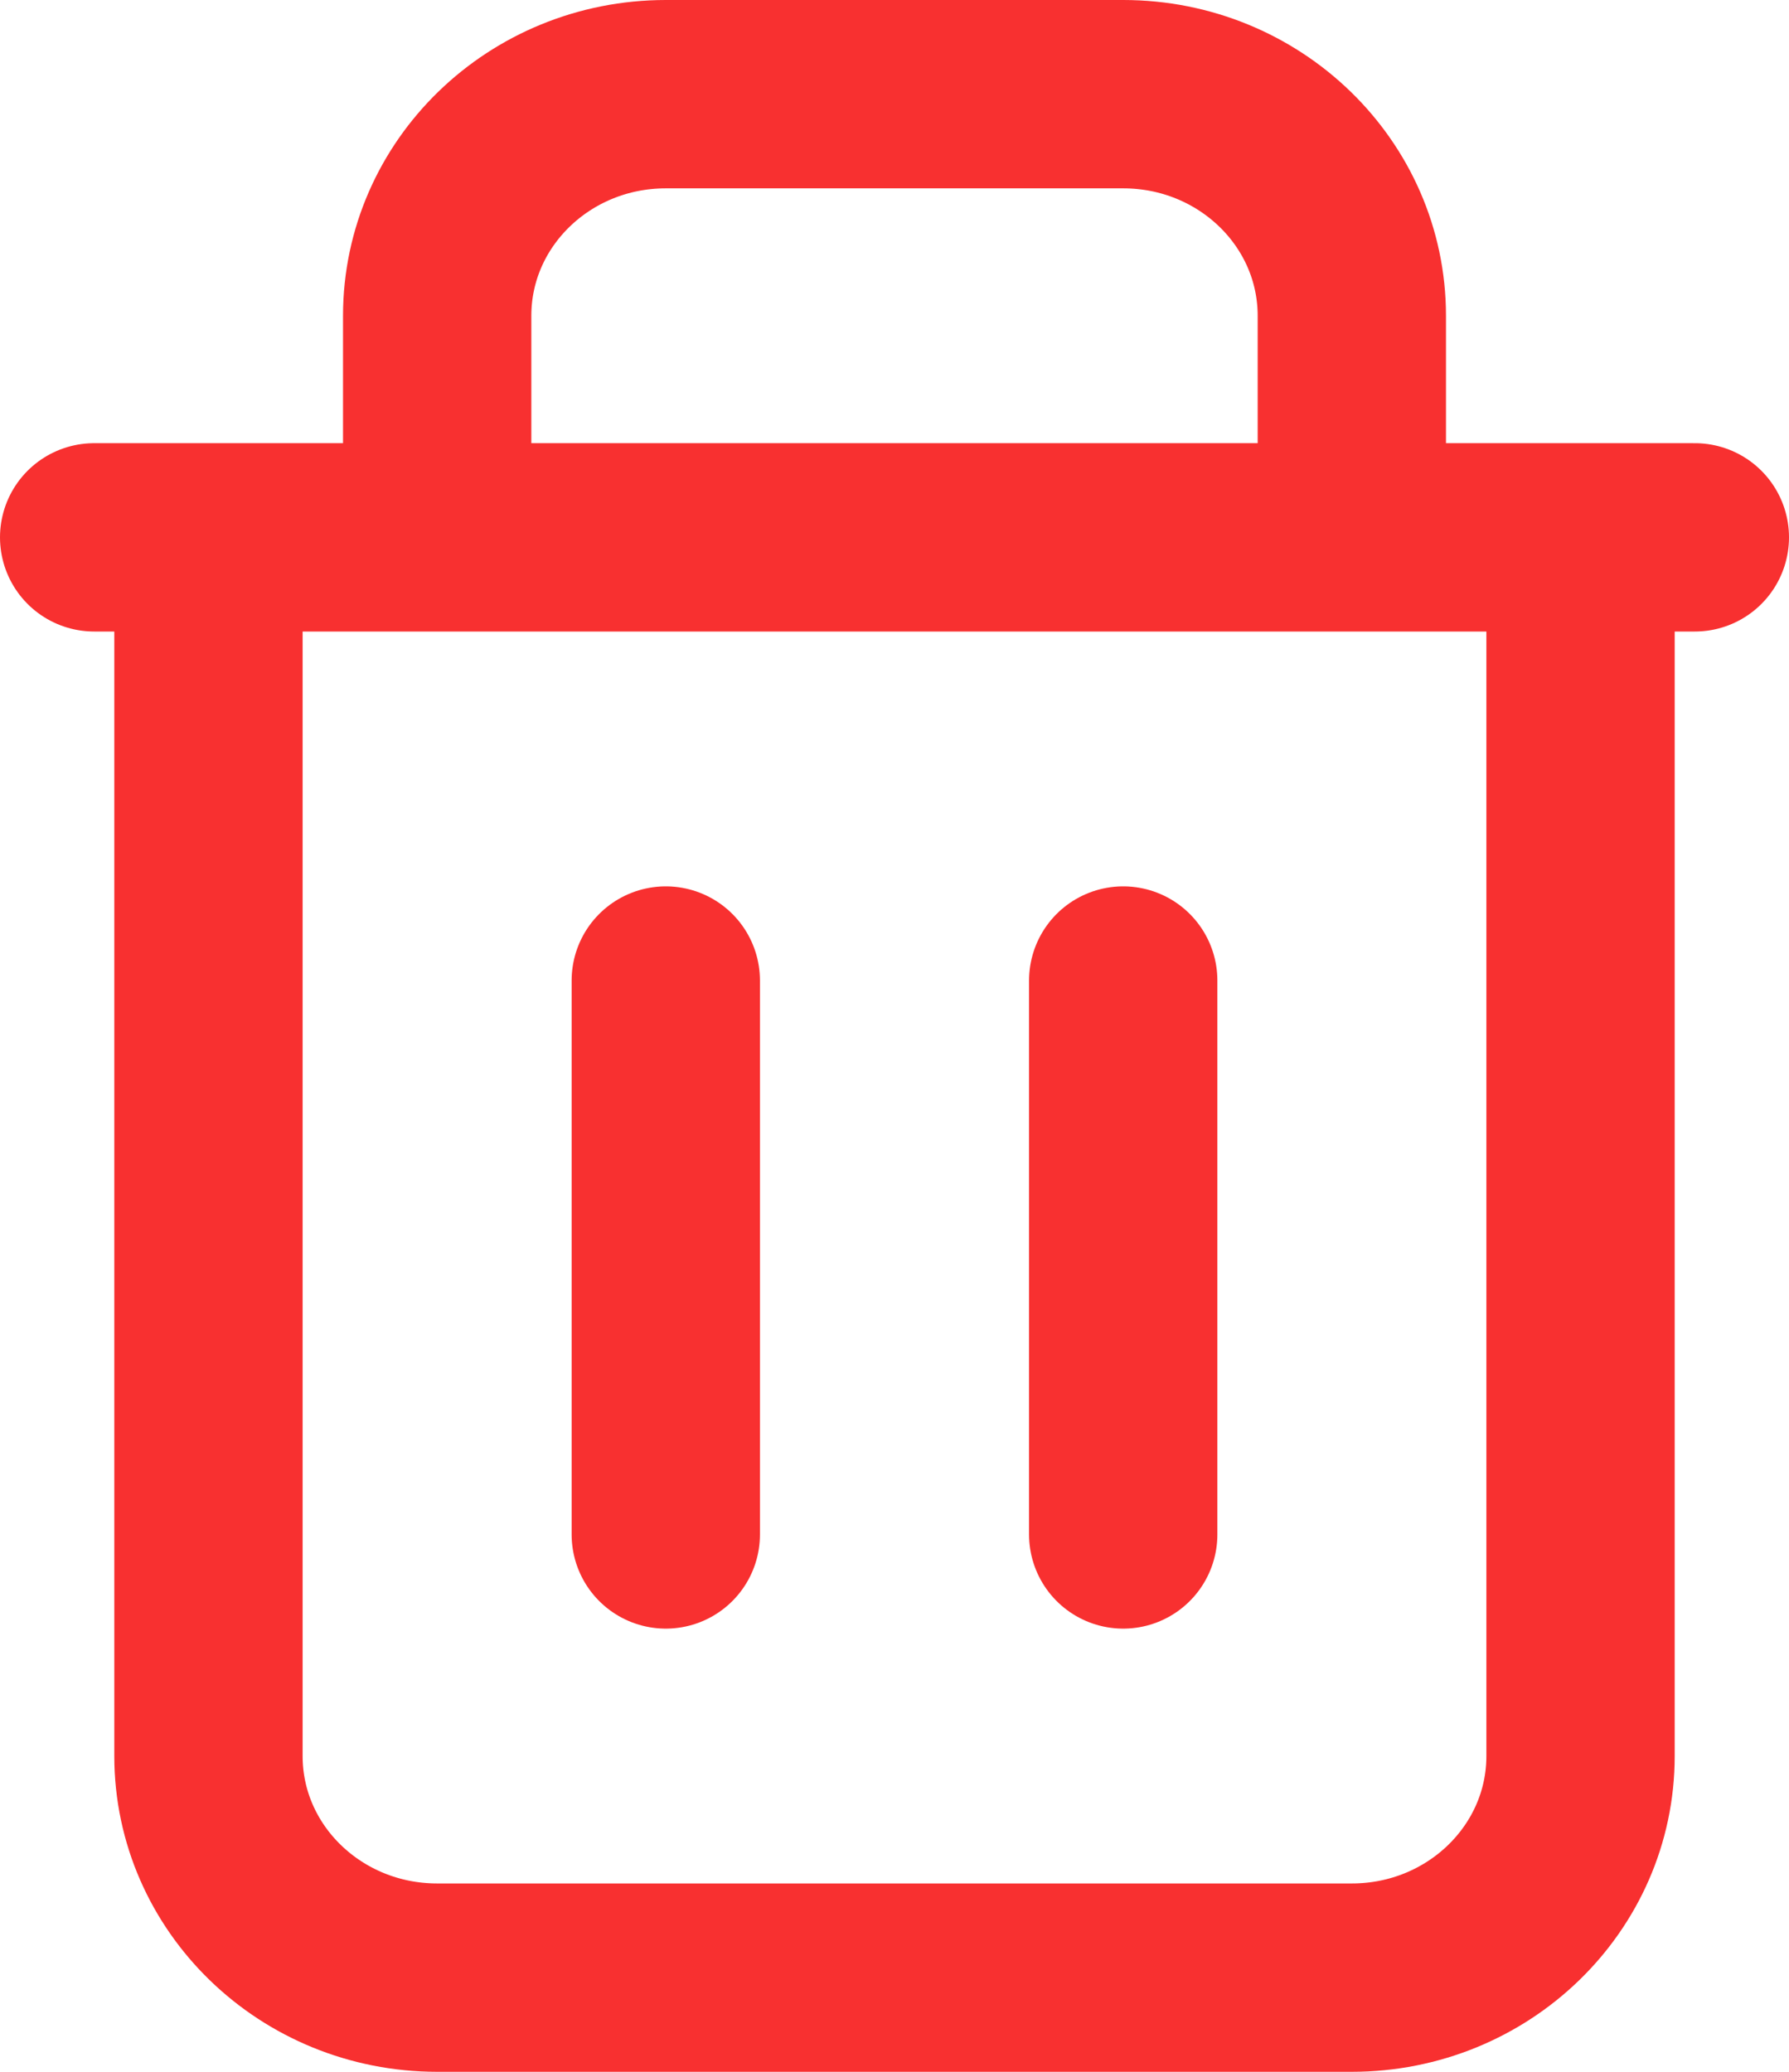 <svg width="19" height="22" viewBox="0 0 19 22" fill="none" xmlns="http://www.w3.org/2000/svg">
<path d="M2.214 5.706V18.647C2.214 19.947 3.302 21 4.643 21H14.357C15.698 21 16.786 19.947 16.786 18.647V5.706M2.214 5.706H1M2.214 5.706H4.643M16.786 5.706H18M16.786 5.706H14.357M4.643 5.706V3.353C4.643 2.053 5.73 1 7.071 1H11.929C13.27 1 14.357 2.053 14.357 3.353V5.706M4.643 5.706H14.357M7.071 10.412V16.294M11.929 10.412V16.294" stroke="#F83030" stroke-width="2" stroke-linecap="round" stroke-linejoin="round"/>
</svg>

